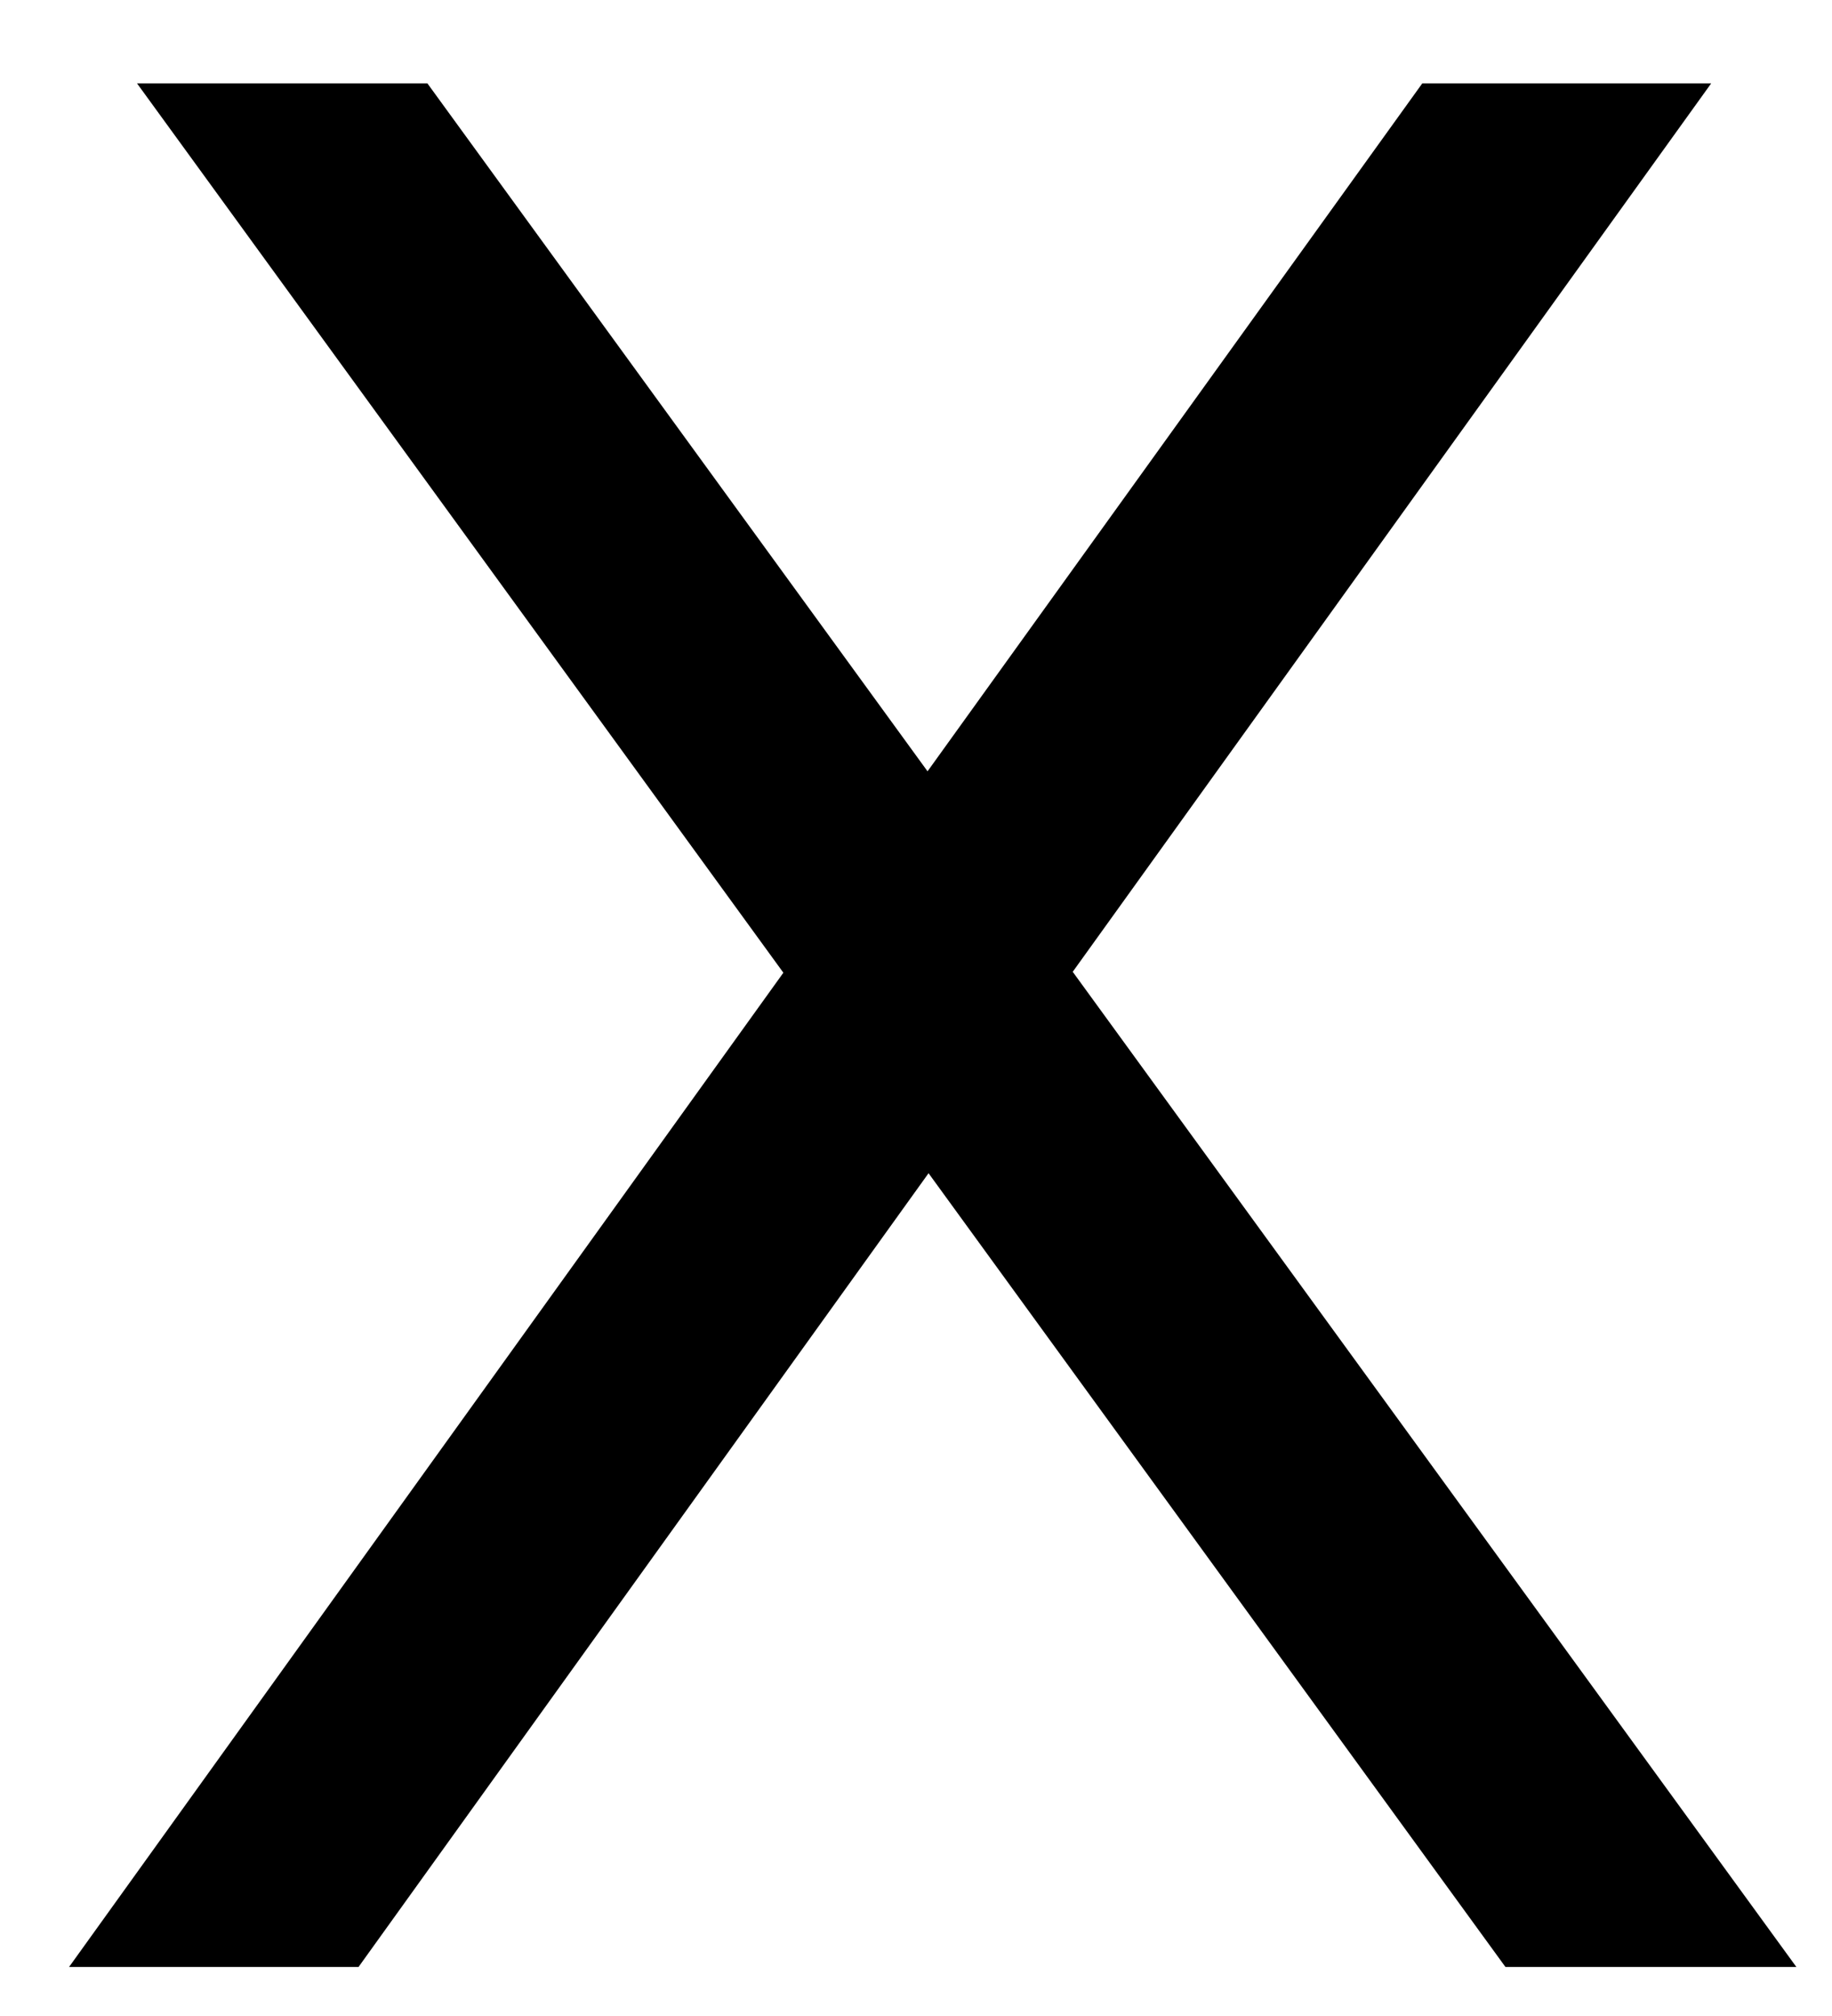 ﻿<svg width="20" height="22" viewBox="0 0 20 22" version="1.1" xmlns="http://www.w3.org/2000/svg" xmlns:xlink="http://www.w3.org/1999/xlink">
<title>Path</title>
<desc>Created using Figma</desc>
<g id="Canvas" transform="translate(-721 3227)">
<g id="Path">
<use xlink:href="#path0_fill" transform="translate(721.754 -3226.09)"/>
</g>
</g>
<defs>
<path id="path0_fill" fill-rule="evenodd" d="M 0.742 0L 3.912 0L 9.372 7.507L 14.773 0L 17.927 0L 10.957 9.695L 18.857 20.555L 15.681 20.555L 9.383 11.893L 3.16 20.555L 0 20.555L 7.798 9.705L 0.742 0Z"/>
</defs>
</svg>